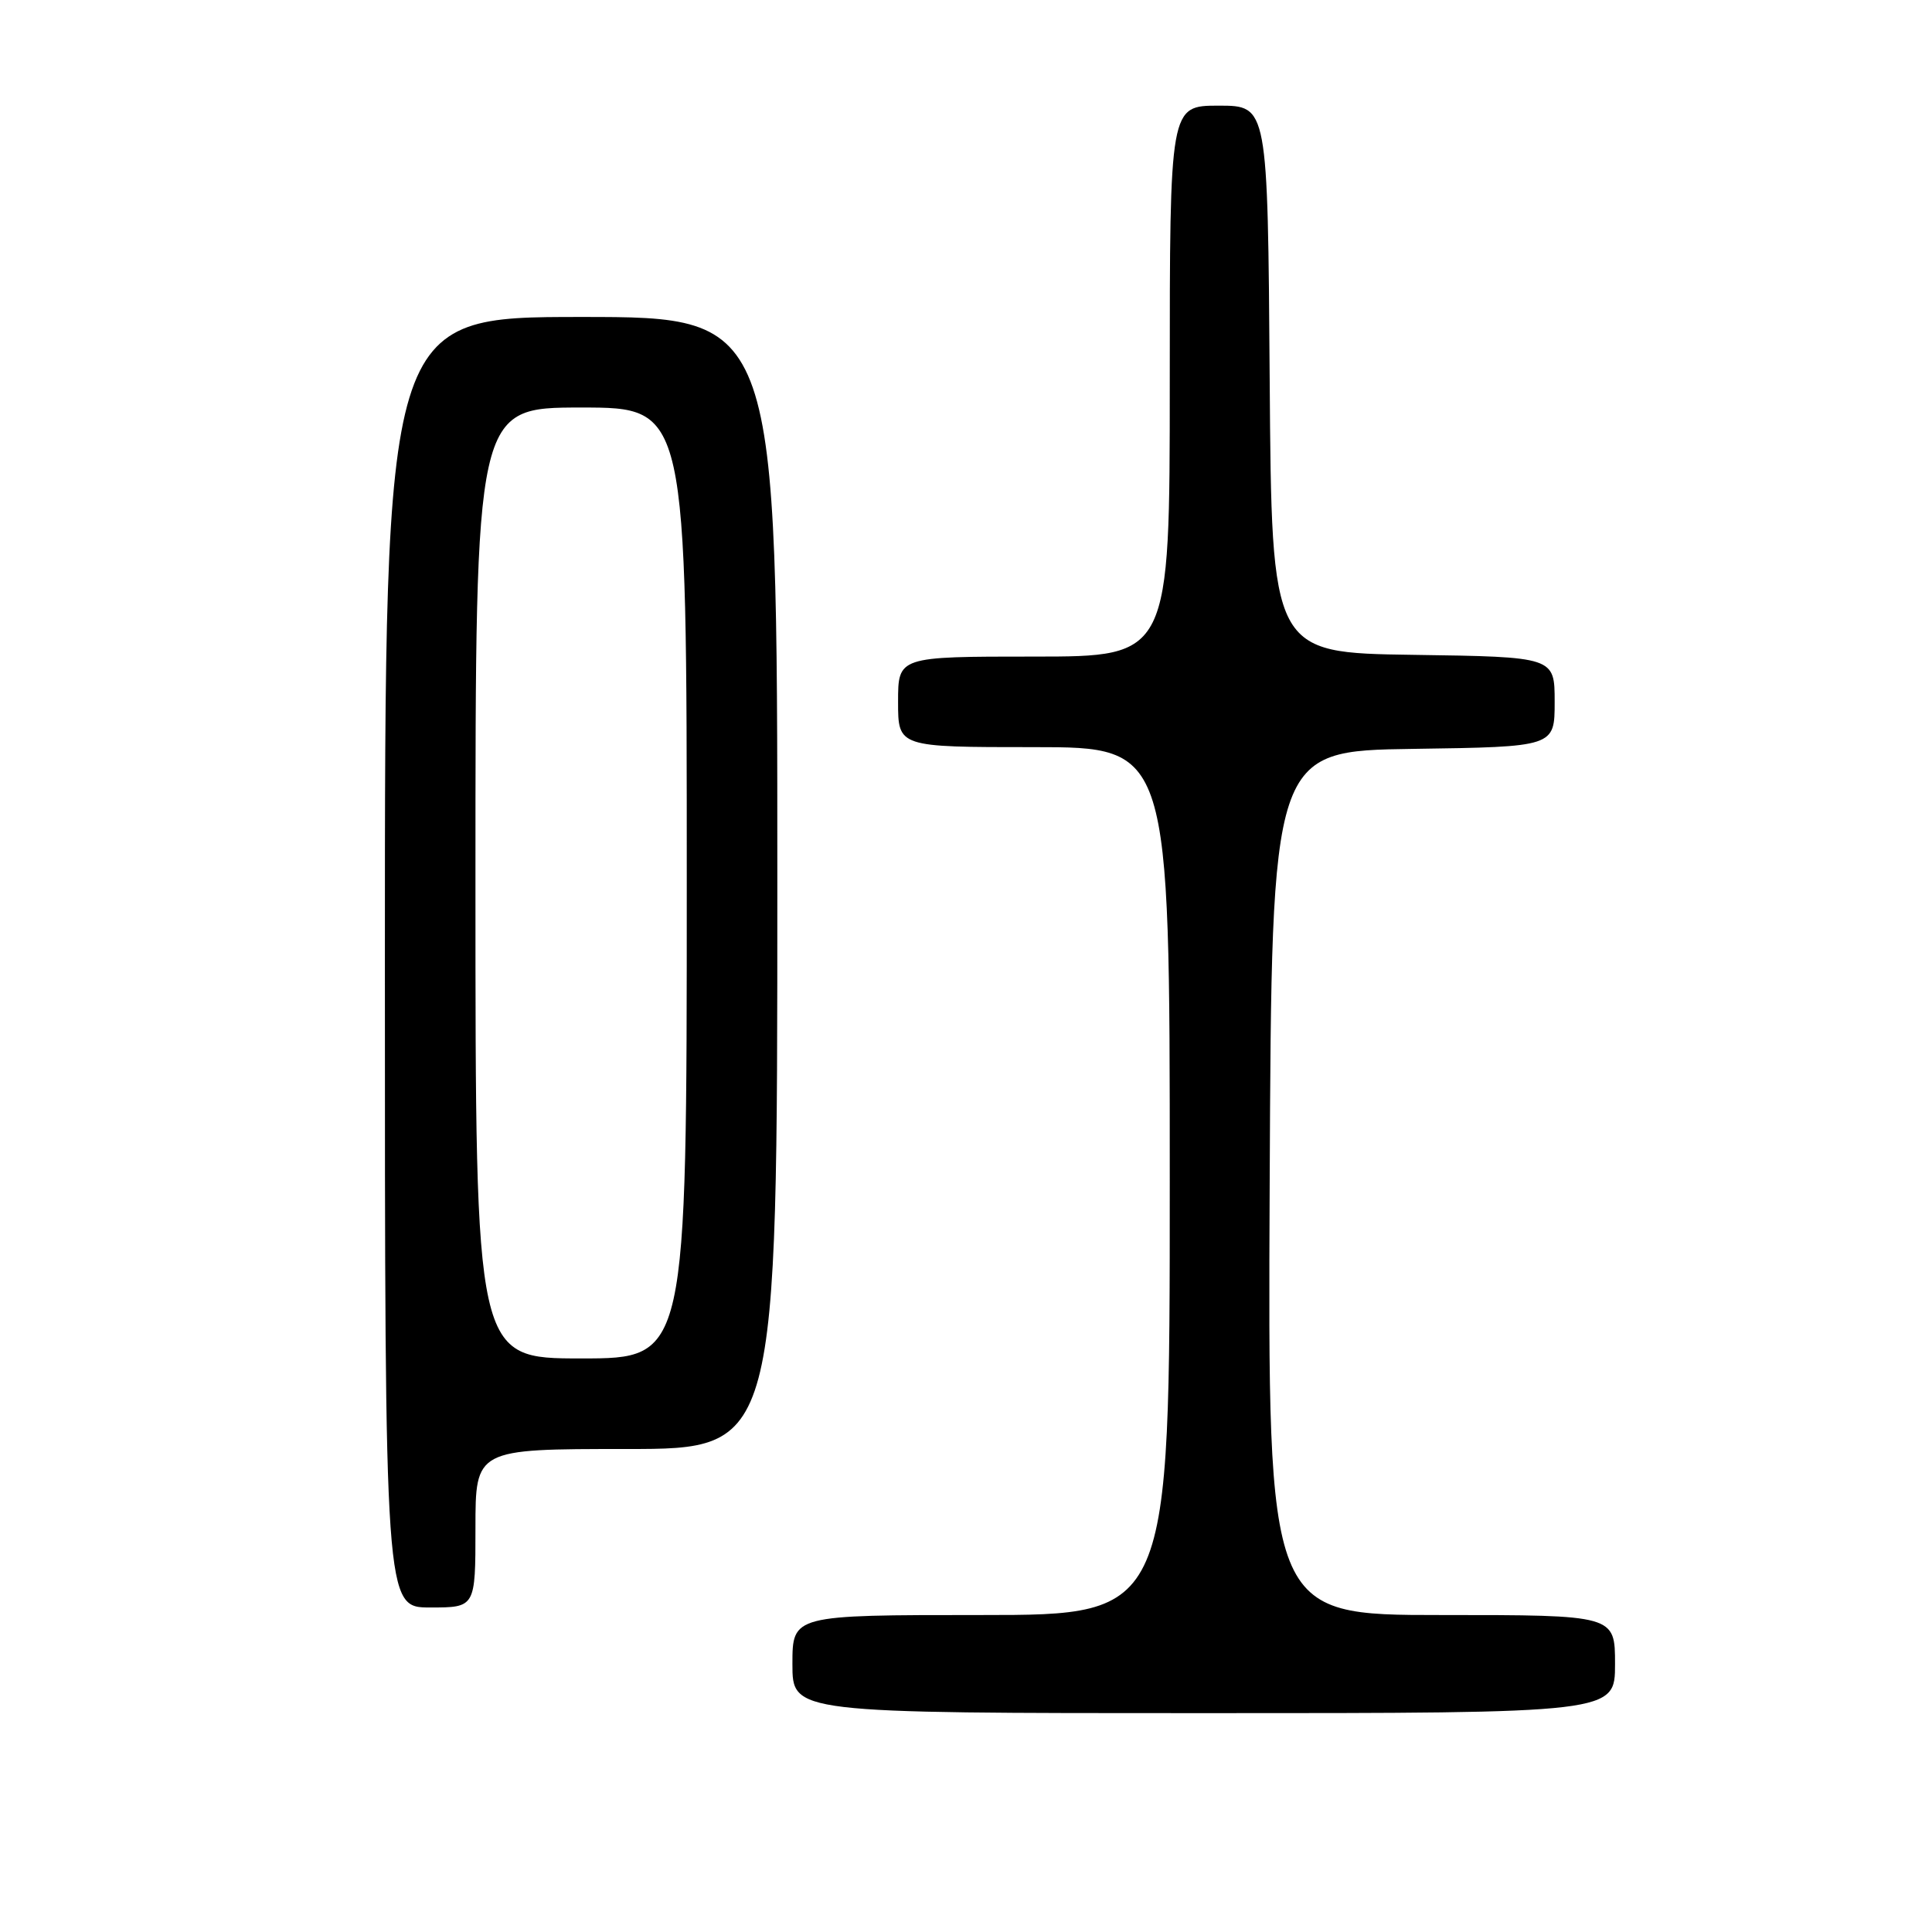 <?xml version="1.0" encoding="UTF-8" standalone="no"?>
<!DOCTYPE svg PUBLIC "-//W3C//DTD SVG 1.1//EN" "http://www.w3.org/Graphics/SVG/1.1/DTD/svg11.dtd" >
<svg xmlns="http://www.w3.org/2000/svg" xmlns:xlink="http://www.w3.org/1999/xlink" version="1.1" viewBox="0 0 256 256">
 <g >
 <path fill="currentColor"
d=" M 214.00 220.50 C 214.00 214.00 214.00 214.00 190.99 214.00 C 167.98 214.00 167.98 214.00 168.24 156.75 C 168.50 99.50 168.50 99.50 187.25 99.23 C 206.00 98.96 206.00 98.96 206.00 93.00 C 206.00 87.04 206.00 87.04 187.25 86.77 C 168.50 86.50 168.50 86.50 168.24 50.25 C 167.98 14.00 167.98 14.00 161.49 14.00 C 155.00 14.00 155.00 14.00 155.00 50.50 C 155.00 87.00 155.00 87.00 137.00 87.00 C 119.00 87.00 119.00 87.00 119.00 93.00 C 119.00 99.00 119.00 99.00 137.00 99.00 C 155.00 99.00 155.00 99.00 155.00 156.50 C 155.00 214.00 155.00 214.00 130.00 214.00 C 105.00 214.00 105.00 214.00 105.00 220.50 C 105.00 227.00 105.00 227.00 159.50 227.00 C 214.00 227.00 214.00 227.00 214.00 220.50 Z  M 63.00 202.50 C 63.00 192.00 63.00 192.00 83.00 192.00 C 103.00 192.00 103.00 192.00 103.00 117.00 C 103.00 42.00 103.00 42.00 77.00 42.00 C 51.00 42.00 51.00 42.00 51.00 127.50 C 51.00 213.00 51.00 213.00 57.00 213.00 C 63.00 213.00 63.00 213.00 63.00 202.50 Z  M 63.00 117.00 C 63.00 54.00 63.00 54.00 77.00 54.00 C 91.00 54.00 91.00 54.00 91.00 117.00 C 91.00 180.00 91.00 180.00 77.00 180.00 C 63.00 180.00 63.00 180.00 63.00 117.00 Z "/>
</g>
</svg>